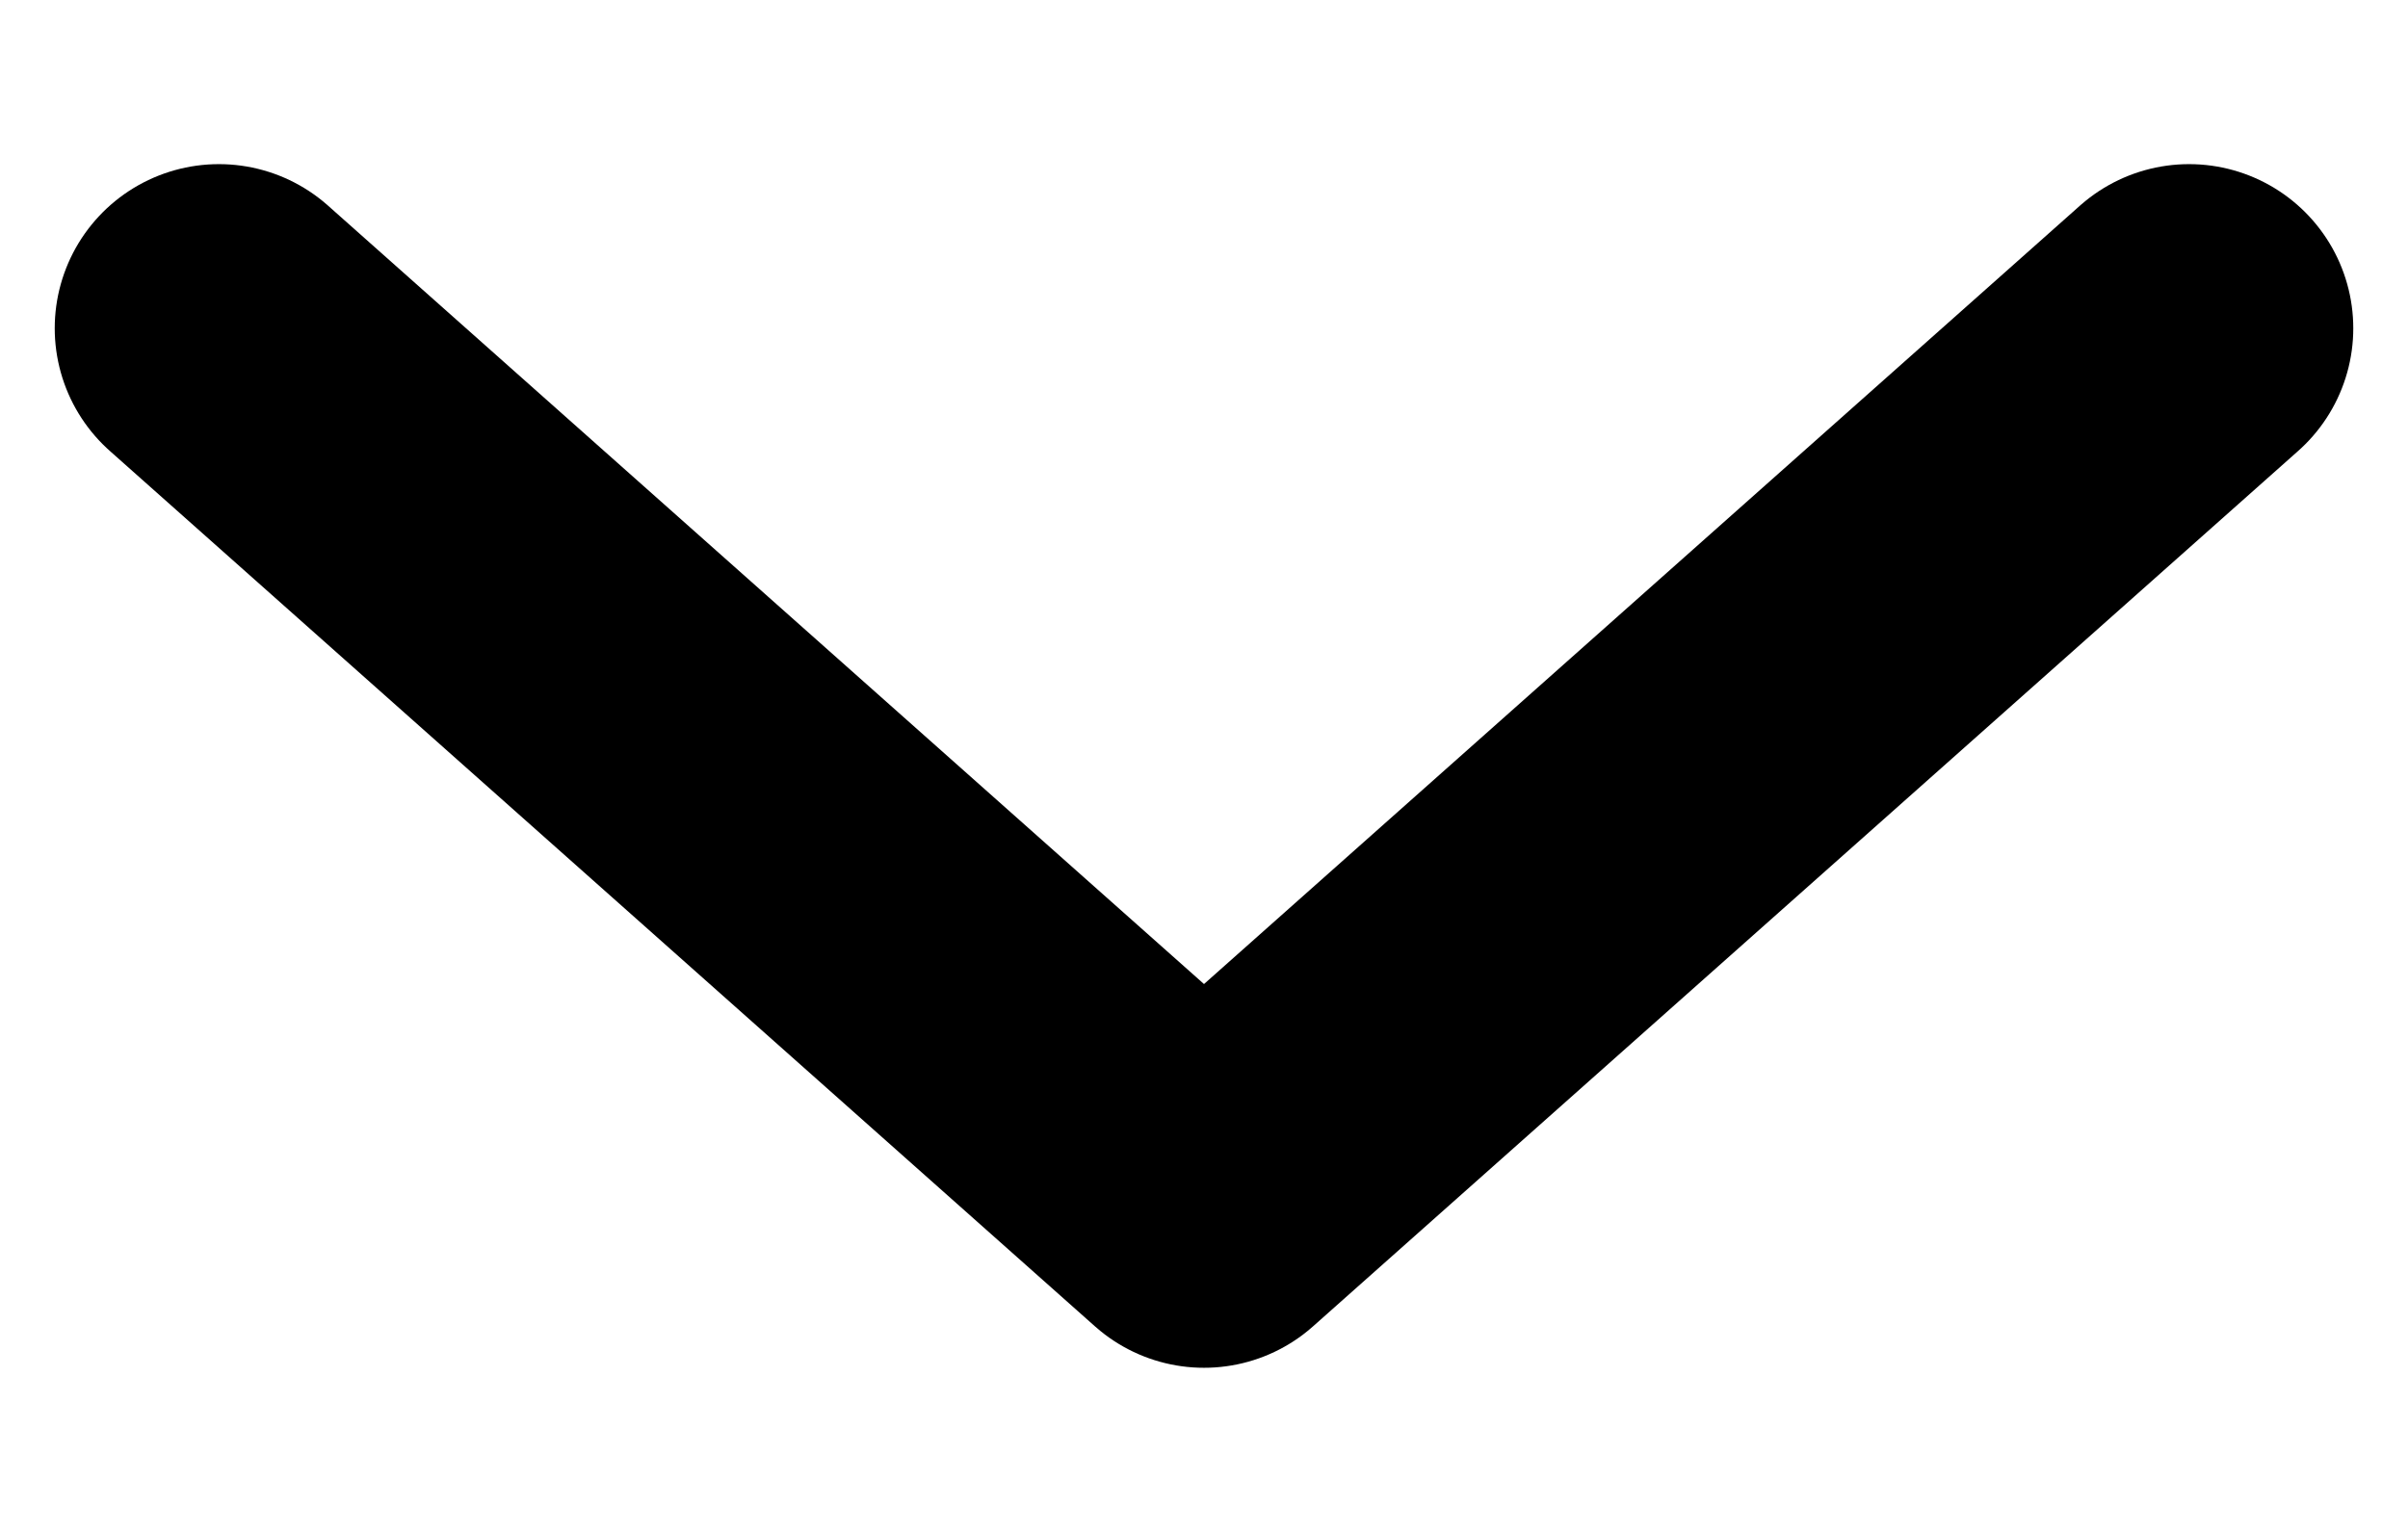 <svg width="11" height="7" viewBox="0 0 11 7" fill="none" xmlns="http://www.w3.org/2000/svg">
<path d="M10 1.5L5.5 5.5L1 1.5" stroke="black" stroke-width="1.5" stroke-linecap="round" stroke-linejoin="round"/>
</svg>
